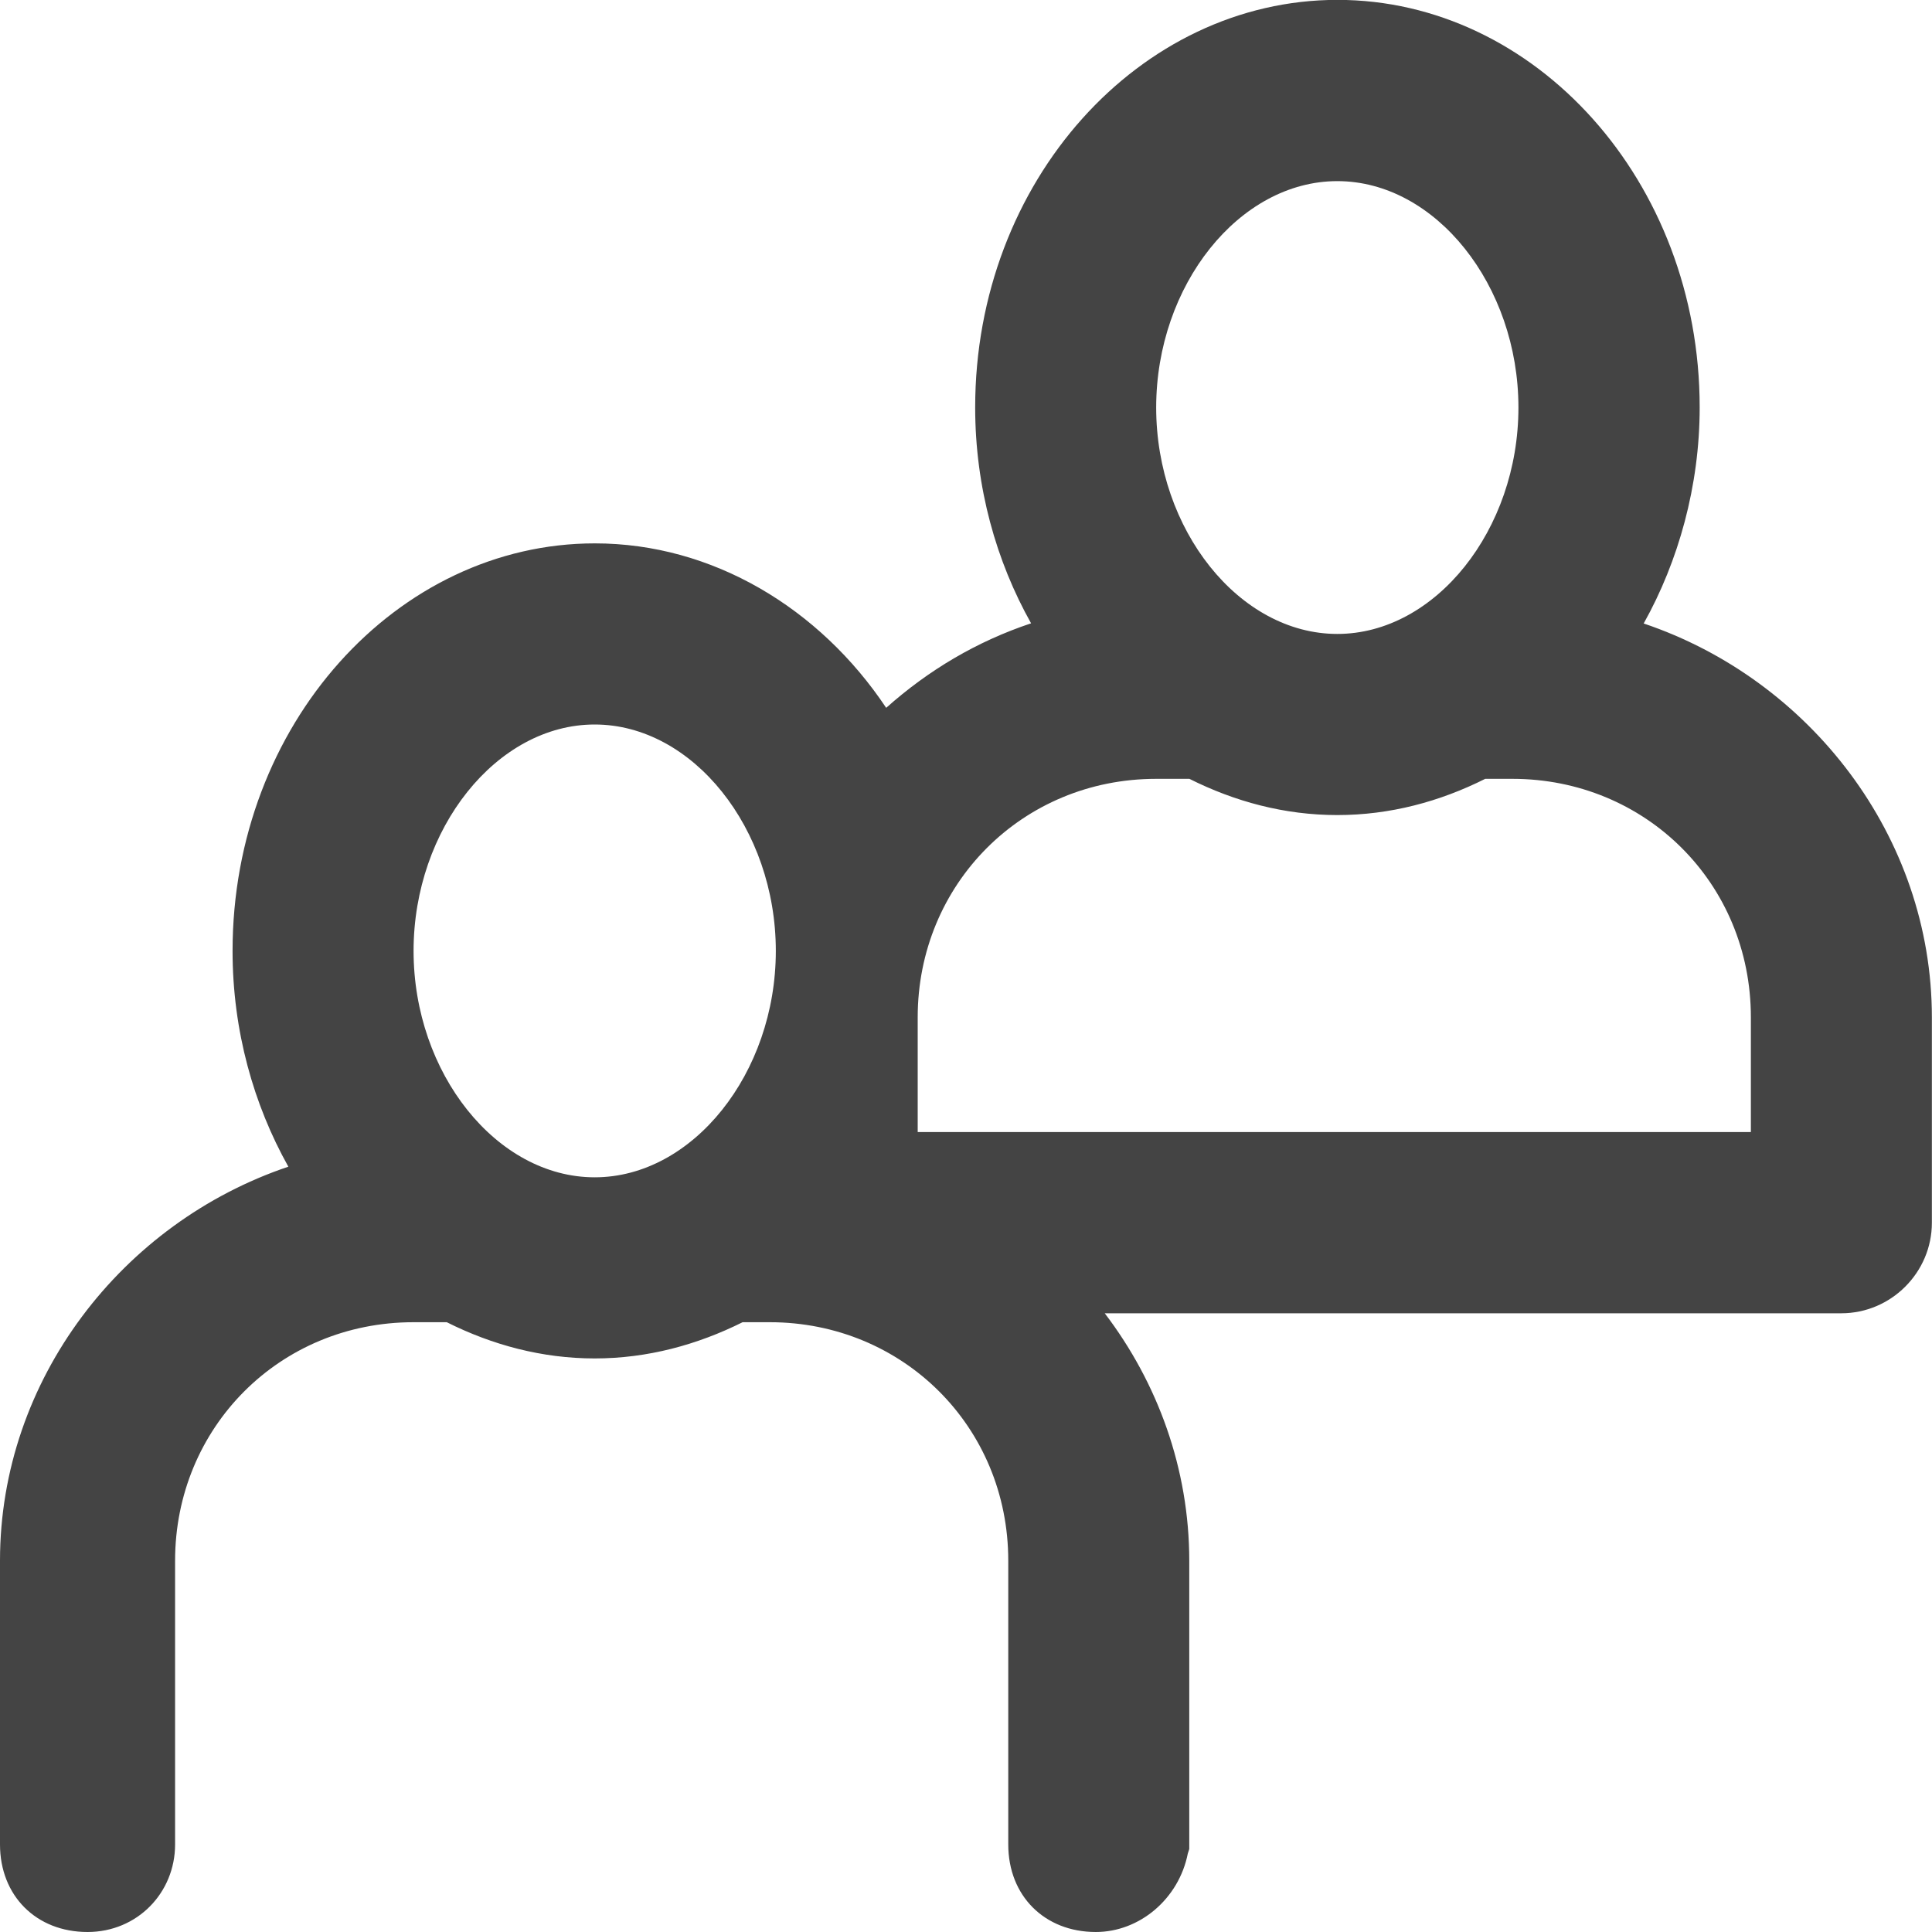 <?xml version="1.0" encoding="utf-8"?>
<!-- Generated by IcoMoon.io -->
<!DOCTYPE svg PUBLIC "-//W3C//DTD SVG 1.1//EN" "http://www.w3.org/Graphics/SVG/1.1/DTD/svg11.dtd">
<svg version="1.1" xmlns="http://www.w3.org/2000/svg" xmlns:xlink="http://www.w3.org/1999/xlink" width="16" height="16" viewBox="0 0 16 16">
<path fill="#444" d="M13.613 5.162c0.287-0.513 0.463-1.138 0.463-1.788 0-1.875-1.363-3.375-3-3.375s-3 1.5-3 3.375c0 0.663 0.175 1.275 0.463 1.788-0.45 0.15-0.85 0.388-1.2 0.7-0.55-0.825-1.438-1.362-2.413-1.362-1.638 0-3 1.5-3 3.375 0 0.662 0.175 1.275 0.462 1.787-1.375 0.463-2.388 1.762-2.388 3.263v2.35c0 0.425 0.3 0.725 0.725 0.725 0.412 0 0.725-0.325 0.725-0.725v-2.35c0-1.1 0.863-1.975 1.975-1.975h0.275c0.375 0.188 0.788 0.3 1.225 0.3s0.85-0.113 1.225-0.3h0.225c1.1 0 1.975 0.863 1.975 1.975v2.35c0 0.425 0.3 0.725 0.725 0.725 0.363 0 0.688-0.275 0.762-0.65l0.012-0.037v-2.387c0-0.762-0.262-1.475-0.7-2.050h6.1c0.412 0 0.75-0.338 0.75-0.75v-1.7c0-1.5-1.012-2.8-2.388-3.263zM4.925 9.75c-0.813 0-1.5-0.863-1.5-1.875s0.688-1.875 1.5-1.875 1.5 0.862 1.5 1.875-0.688 1.875-1.5 1.875zM11.075 1.5c0.813 0 1.5 0.862 1.5 1.875s-0.688 1.875-1.5 1.875-1.5-0.862-1.5-1.875 0.688-1.875 1.5-1.875zM14.5 9.375h-6.9v-0.95c0-1.1 0.863-1.975 1.975-1.975h0.275c0.375 0.188 0.787 0.3 1.225 0.3s0.85-0.112 1.225-0.3h0.225c1.1 0 1.975 0.862 1.975 1.975v0.95z"></path>
</svg>

